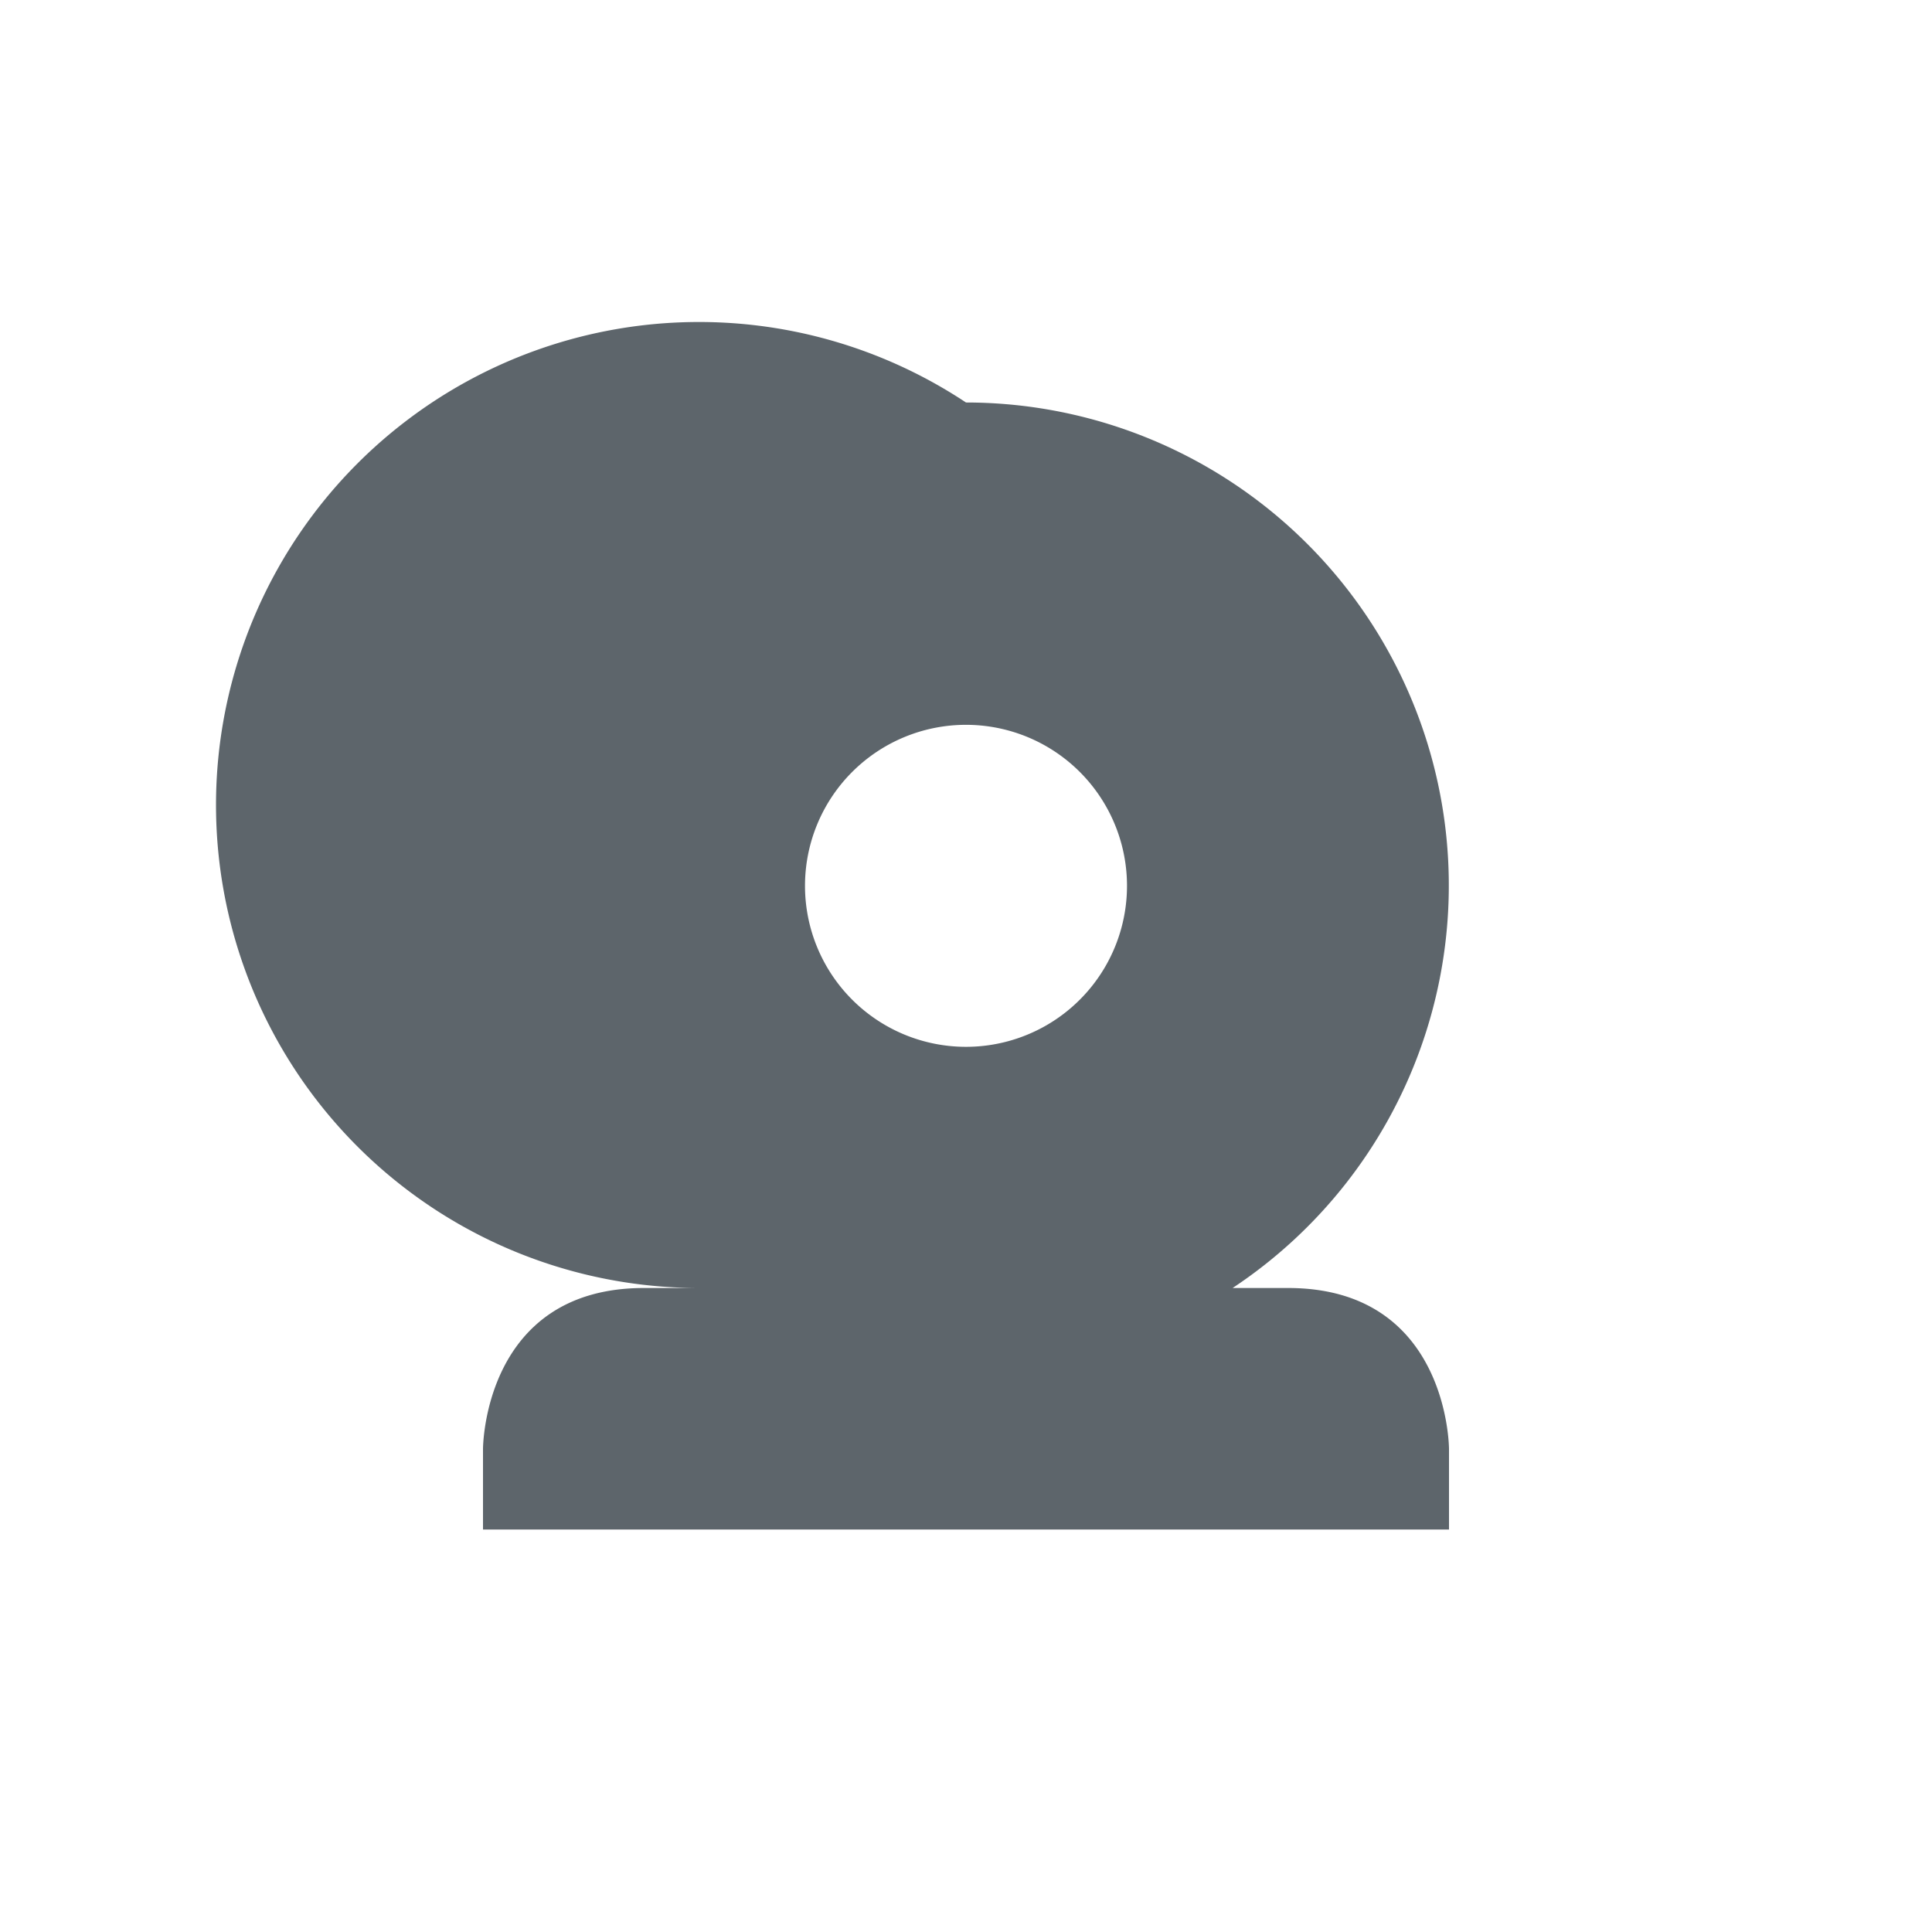 <svg xmlns="http://www.w3.org/2000/svg" width="24" height="24"><defs><style id="current-color-scheme" type="text/css"></style></defs><path d="M12 5a6 6 0 1 0-3.313 11H8c-2 0-2 2-2 2v1h12v-1s0-2-2-2h-.688A5.999 5.999 0 0 0 12 5zm0 4.004a2 2 0 0 1 2 2 2 2 0 0 1-2 2 2 2 0 0 1-2-2 2 2 0 0 1 2-2z" fill="currentColor" color="#5d656b"/></svg>